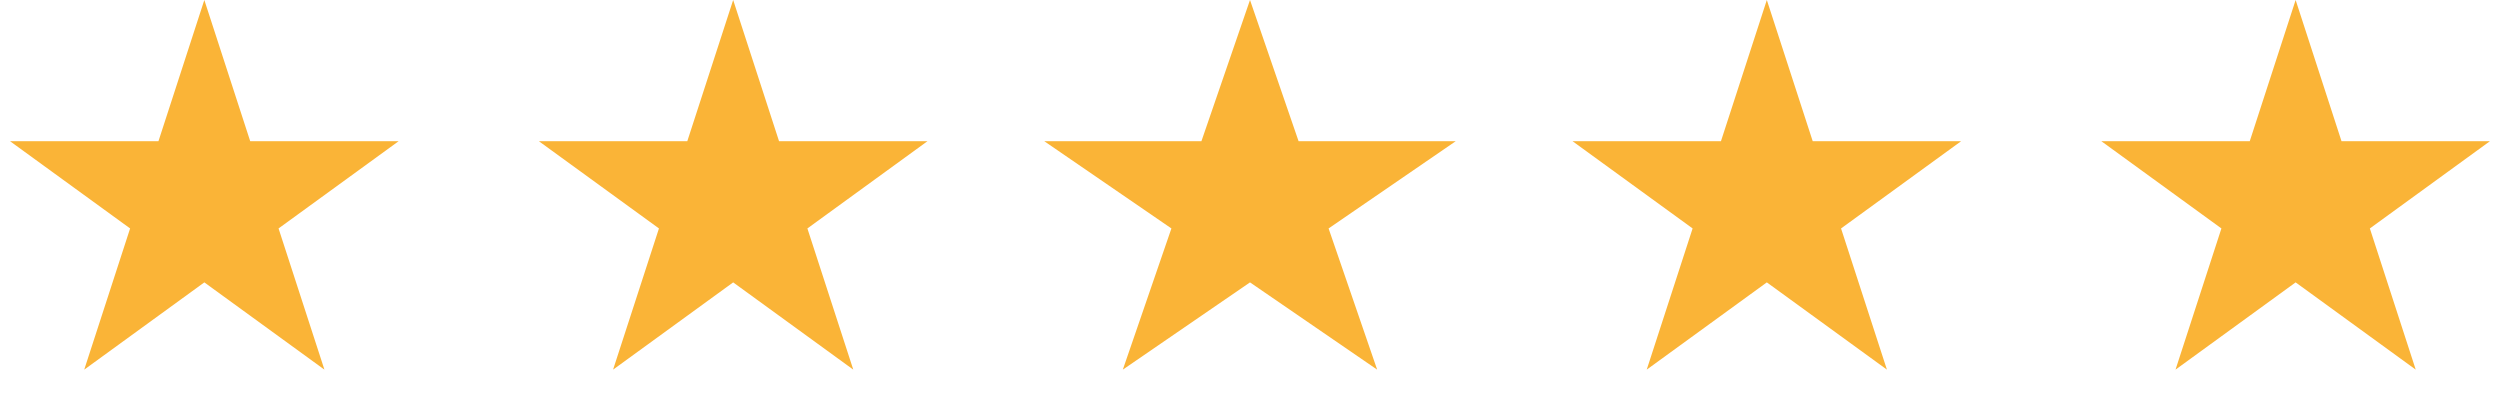 <svg width="138" height="23" viewBox="0 0 138 23" fill="none" xmlns="http://www.w3.org/2000/svg">
<path d="M11.279 0L13.811 7.793H22.006L15.376 12.61L17.908 20.404L11.279 15.587L4.649 20.404L7.182 12.61L0.552 7.793H8.747L11.279 0Z" fill="#FAB437"/>
<path d="M40.471 0L43.003 7.793H51.198L44.568 12.61L47.101 20.404L40.471 15.587L33.842 20.404L36.374 12.61L29.744 7.793H37.939L40.471 0Z" fill="#FAB437"/>
<path d="M69 0L71.681 7.793H80.358L73.338 12.61L76.019 20.404L69 15.587L61.98 20.404L64.662 12.61L57.642 7.793H66.319L69 0Z" fill="#FAB437"/>
<path d="M97.529 0L100.061 7.793H108.256L101.626 12.61L104.158 20.404L97.529 15.587L90.899 20.404L93.432 12.61L86.802 7.793H94.997L97.529 0Z" fill="#FAB437"/>
<path d="M126.719 0L129.251 7.793H137.446L130.816 12.61L133.348 20.404L126.719 15.587L120.089 20.404L122.622 12.61L115.992 7.793H124.187L126.719 0Z" fill="#FAB437"/>
</svg>
